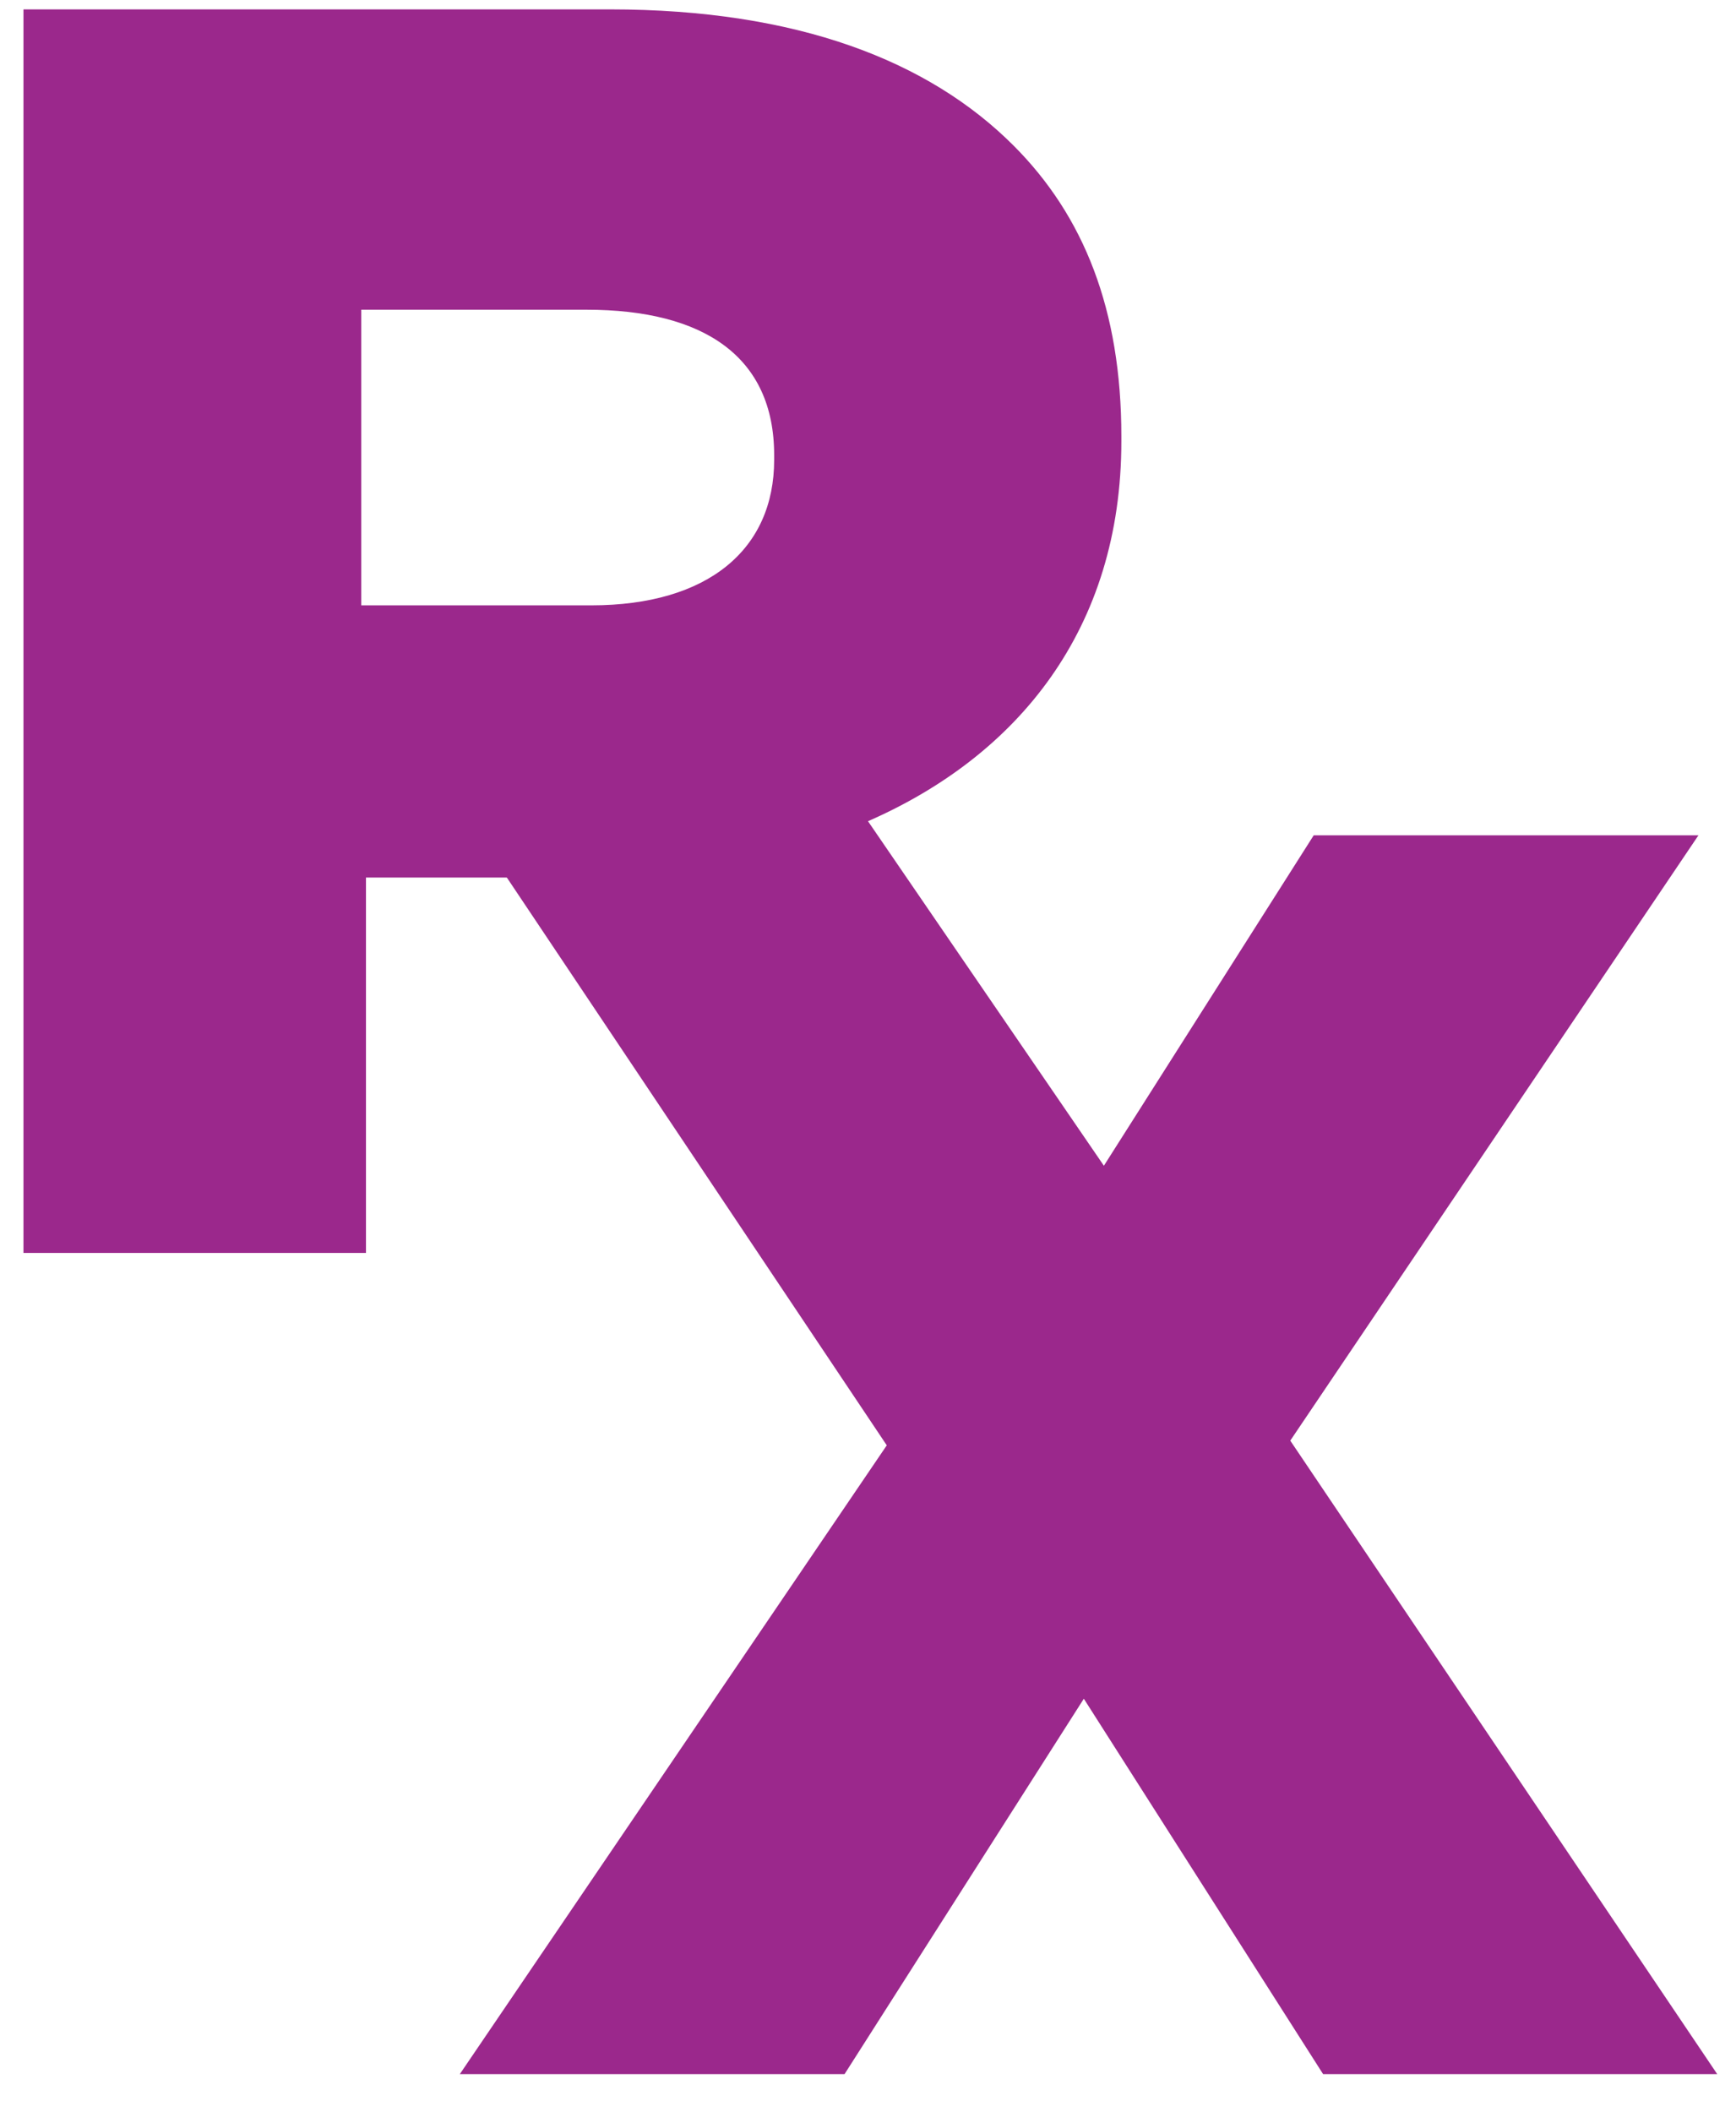 <?xml version="1.0" encoding="UTF-8"?>
<svg width="37px" height="45px" viewBox="0 0 37 45" version="1.1" xmlns="http://www.w3.org/2000/svg" xmlns:xlink="http://www.w3.org/1999/xlink">
    <!-- Generator: Sketch 64 (93537) - https://sketch.com -->
    <title>icon-rx</title>
    <desc>Created with Sketch.</desc>
    <g id="Page-1" stroke="none" stroke-width="1" fill="none" fill-rule="evenodd">
        <g id="SLICES" transform="translate(-2727.292, -4222.986)"></g>
        <g id="icon_dosing_RX" transform="translate(0, -0.5)" fill="#9B288C" fill-rule="nonzero">
            <path d="M0.5,0.7 L13,0.7 C17,0.7 19.8,1.8 21.6,3.6 C23.1,5.1 23.9,7.1 23.9,9.8 L23.9,9.9 C23.9,13.9 21.7,16.6 18.5,18 L24.8,27.2 L16.3,27.2 L11,19.2 L10.9,19.2 L7.8,19.2 L7.8,27.2 L0.5,27.2 L0.5,0.7 Z M12.6,13.4 C15.1,13.4 16.5,12.2 16.5,10.3 L16.5,10.2 C16.5,8.1 15,7.1 12.5,7.1 L7.7,7.1 L7.7,13.4 L12.6,13.4 L12.6,13.4 Z" id="Shape"></path>
            <polygon id="Path" points="18.9 31.3 10.2 18.3 18.6 18.3 23.3 25.7 28 18.3 36.2 18.3 27.5 31.2 36.6 44.7 28.2 44.7 23.1 36.7 18 44.7 9.8 44.7"></polygon>
        </g>
    </g>
</svg>